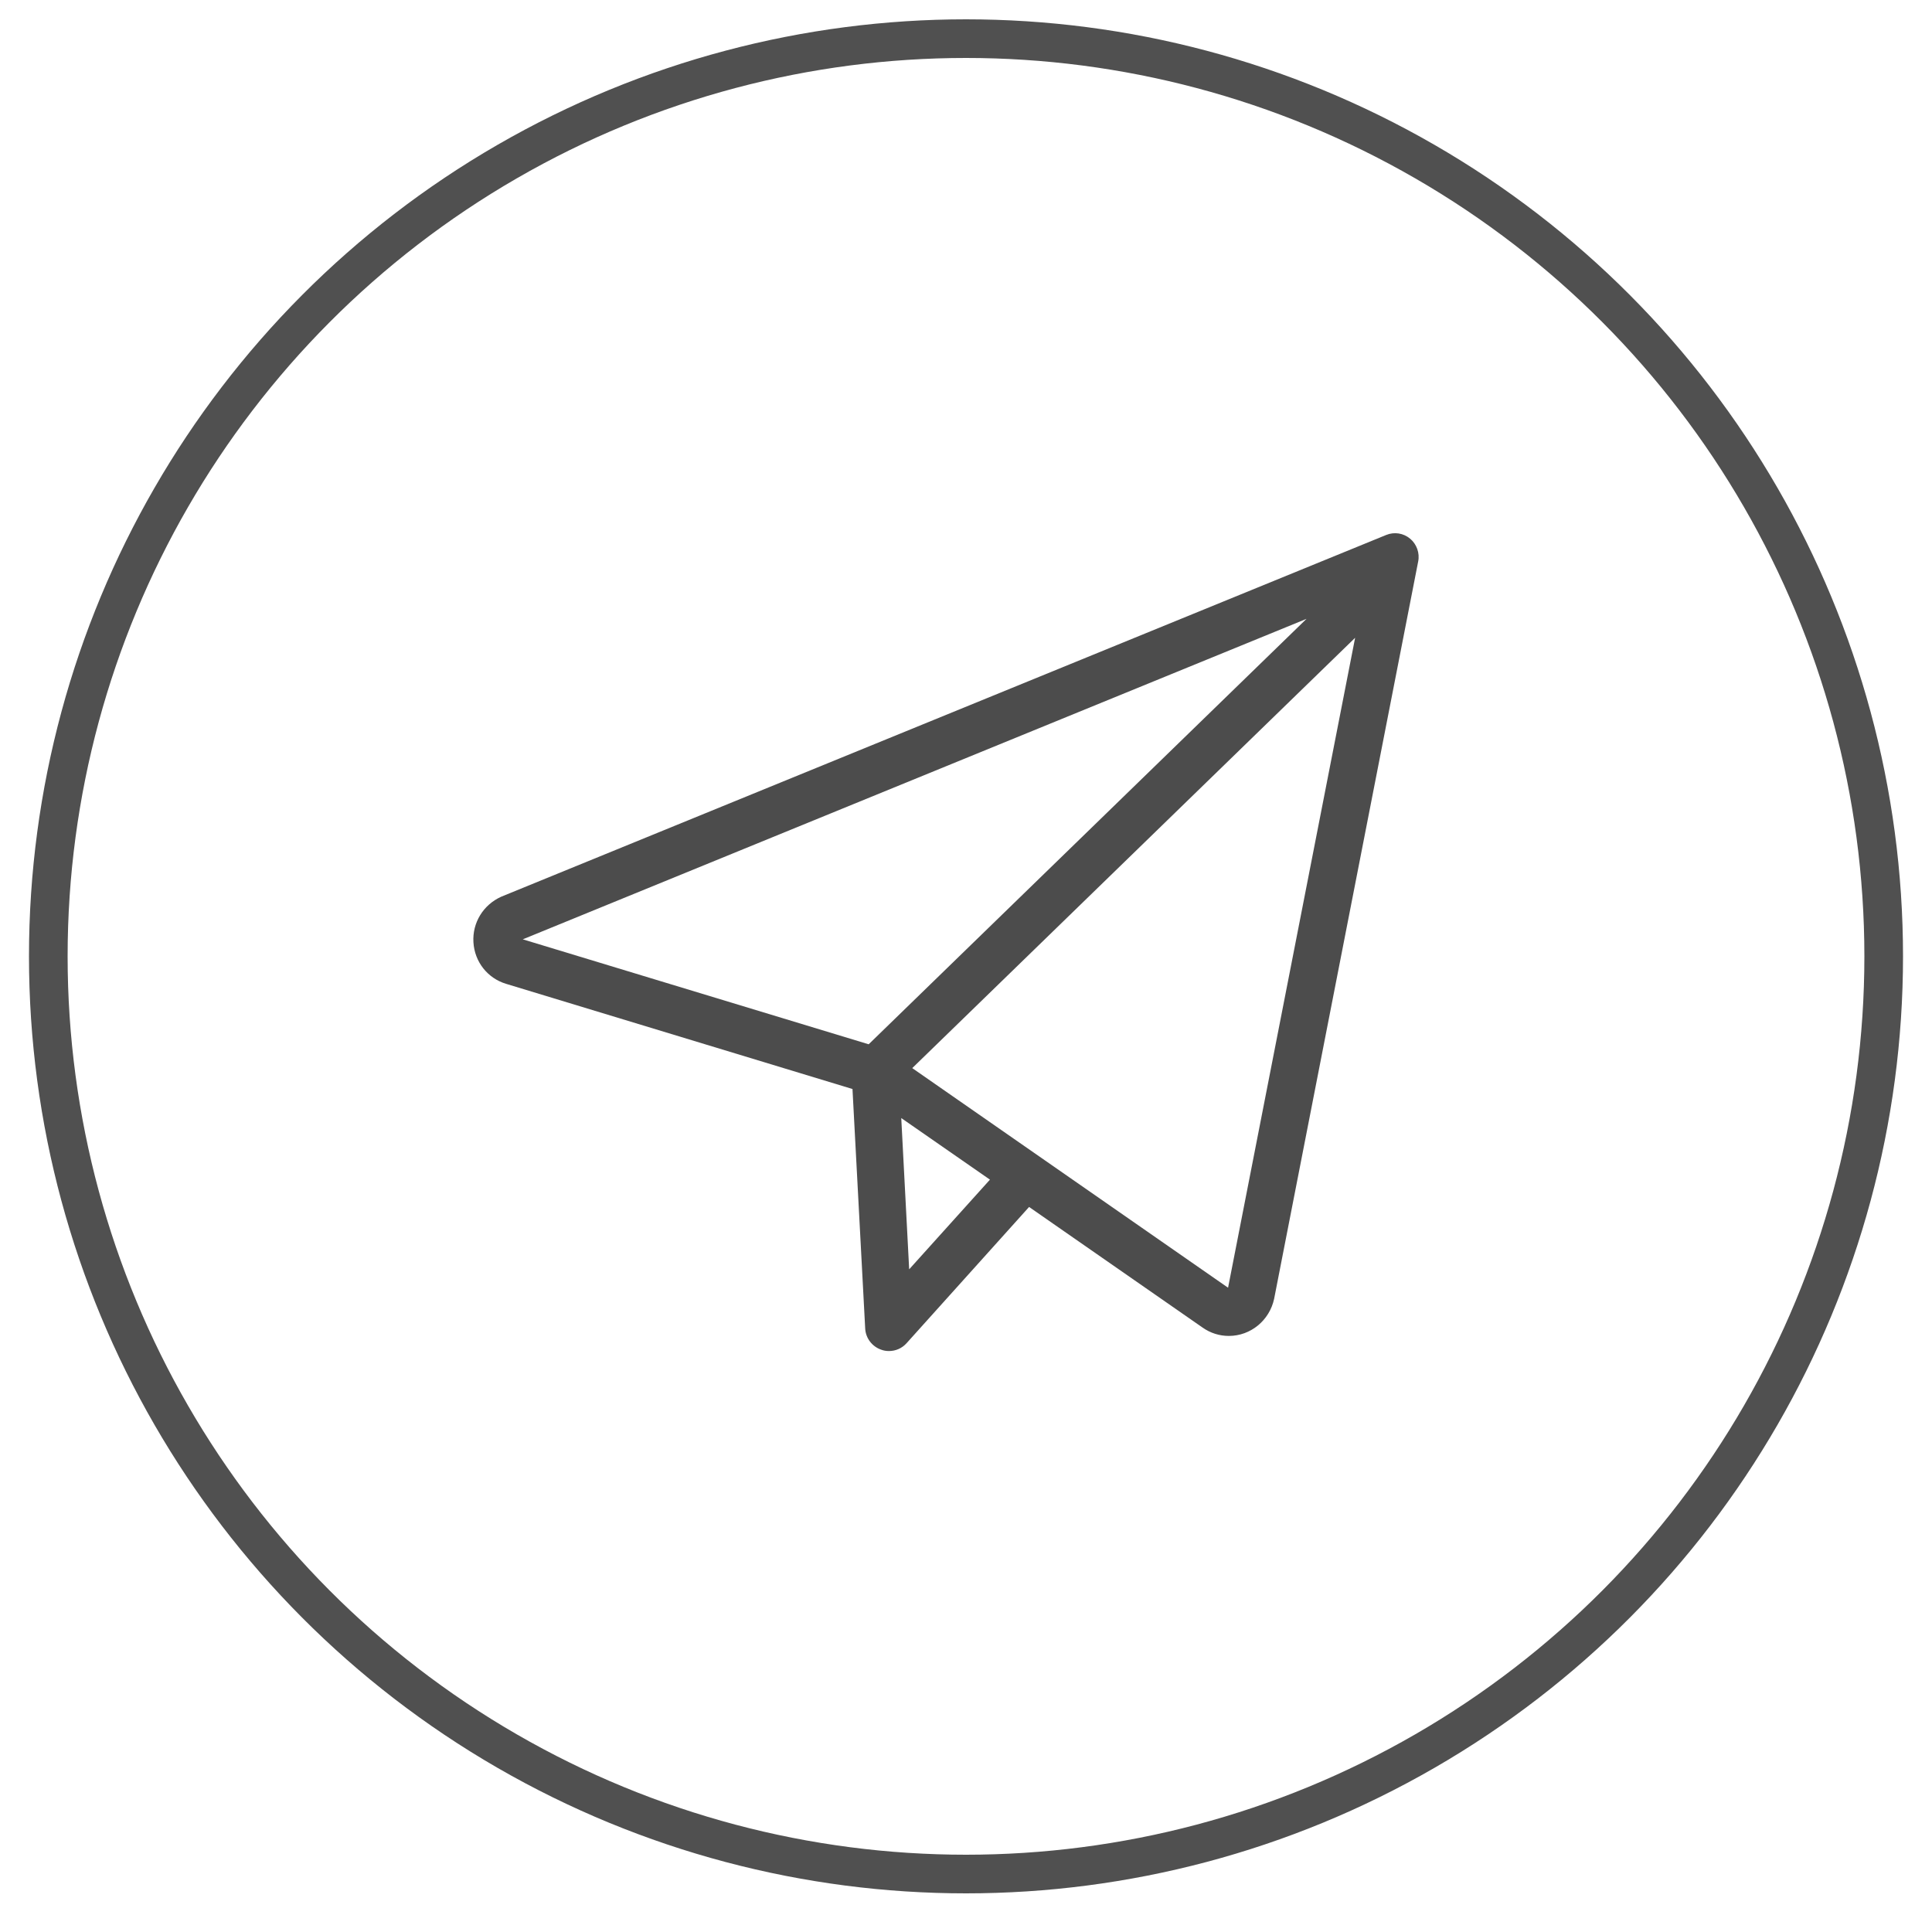 <?xml version="1.0" encoding="UTF-8"?>
<svg width="200px" height="200px" viewBox="0 0 200 200" version="1.1" xmlns="http://www.w3.org/2000/svg" xmlns:xlink="http://www.w3.org/1999/xlink">
    <!-- Generator: Sketch 3.8.3 (29802) - http://www.bohemiancoding.com/sketch -->
    <title>Artboard 1</title>
    <desc>Created with Sketch.</desc>
    <defs></defs>
    <g id="Page-1" stroke="none" stroke-width="1" fill="none" fill-rule="evenodd">
        <g id="Artboard-1">
            <g id="Group-2" transform="translate(5, 4)">
                <circle id="Oval-1" stroke="#505050" stroke-width="4" cx="95" cy="95" r="95"></circle>
                <g id="notes" opacity="0.74" transform="translate(40, 48)"></g>
            </g>
            <g id="arrow-down-sign-to-navigate" opacity="0.655" transform="translate(45, 69)"></g>
            <g id="paper-plane" opacity="0.7" transform="translate(49, 55)" fill="#000000">
                <g id="Capa_1">
                    <path d="M0.009,42.539 C0.128,44.564 1.466,46.268 3.402,46.85 L39.249,57.735 L40.566,82.554 C40.626,83.536 41.284,84.398 42.222,84.719 C42.482,84.819 42.761,84.859 43.021,84.859 C43.719,84.859 44.378,84.578 44.857,84.037 L57.531,69.944 L75.495,82.433 C76.293,82.995 77.231,83.295 78.209,83.295 C80.464,83.295 82.42,81.692 82.899,79.446 L97.809,3.127 C97.989,2.245 97.649,1.323 96.971,0.761 C96.272,0.18 95.334,0.039 94.496,0.38 L2.883,37.828 C1.027,38.67 -0.111,40.515 0.009,42.539 L0.009,42.539 Z M45.117,76.399 L44.298,60.742 L53.479,67.117 L45.117,76.399 L45.117,76.399 Z M78.129,78.304 L45.436,55.57 L91.282,11.025 L78.129,78.304 L78.129,78.304 Z M86.253,9.061 L40.925,53.104 L5.118,42.239 L86.253,9.061 L86.253,9.061 Z" id="Shape"></path>
                </g>
            </g>
        </g>
    </g>
</svg>